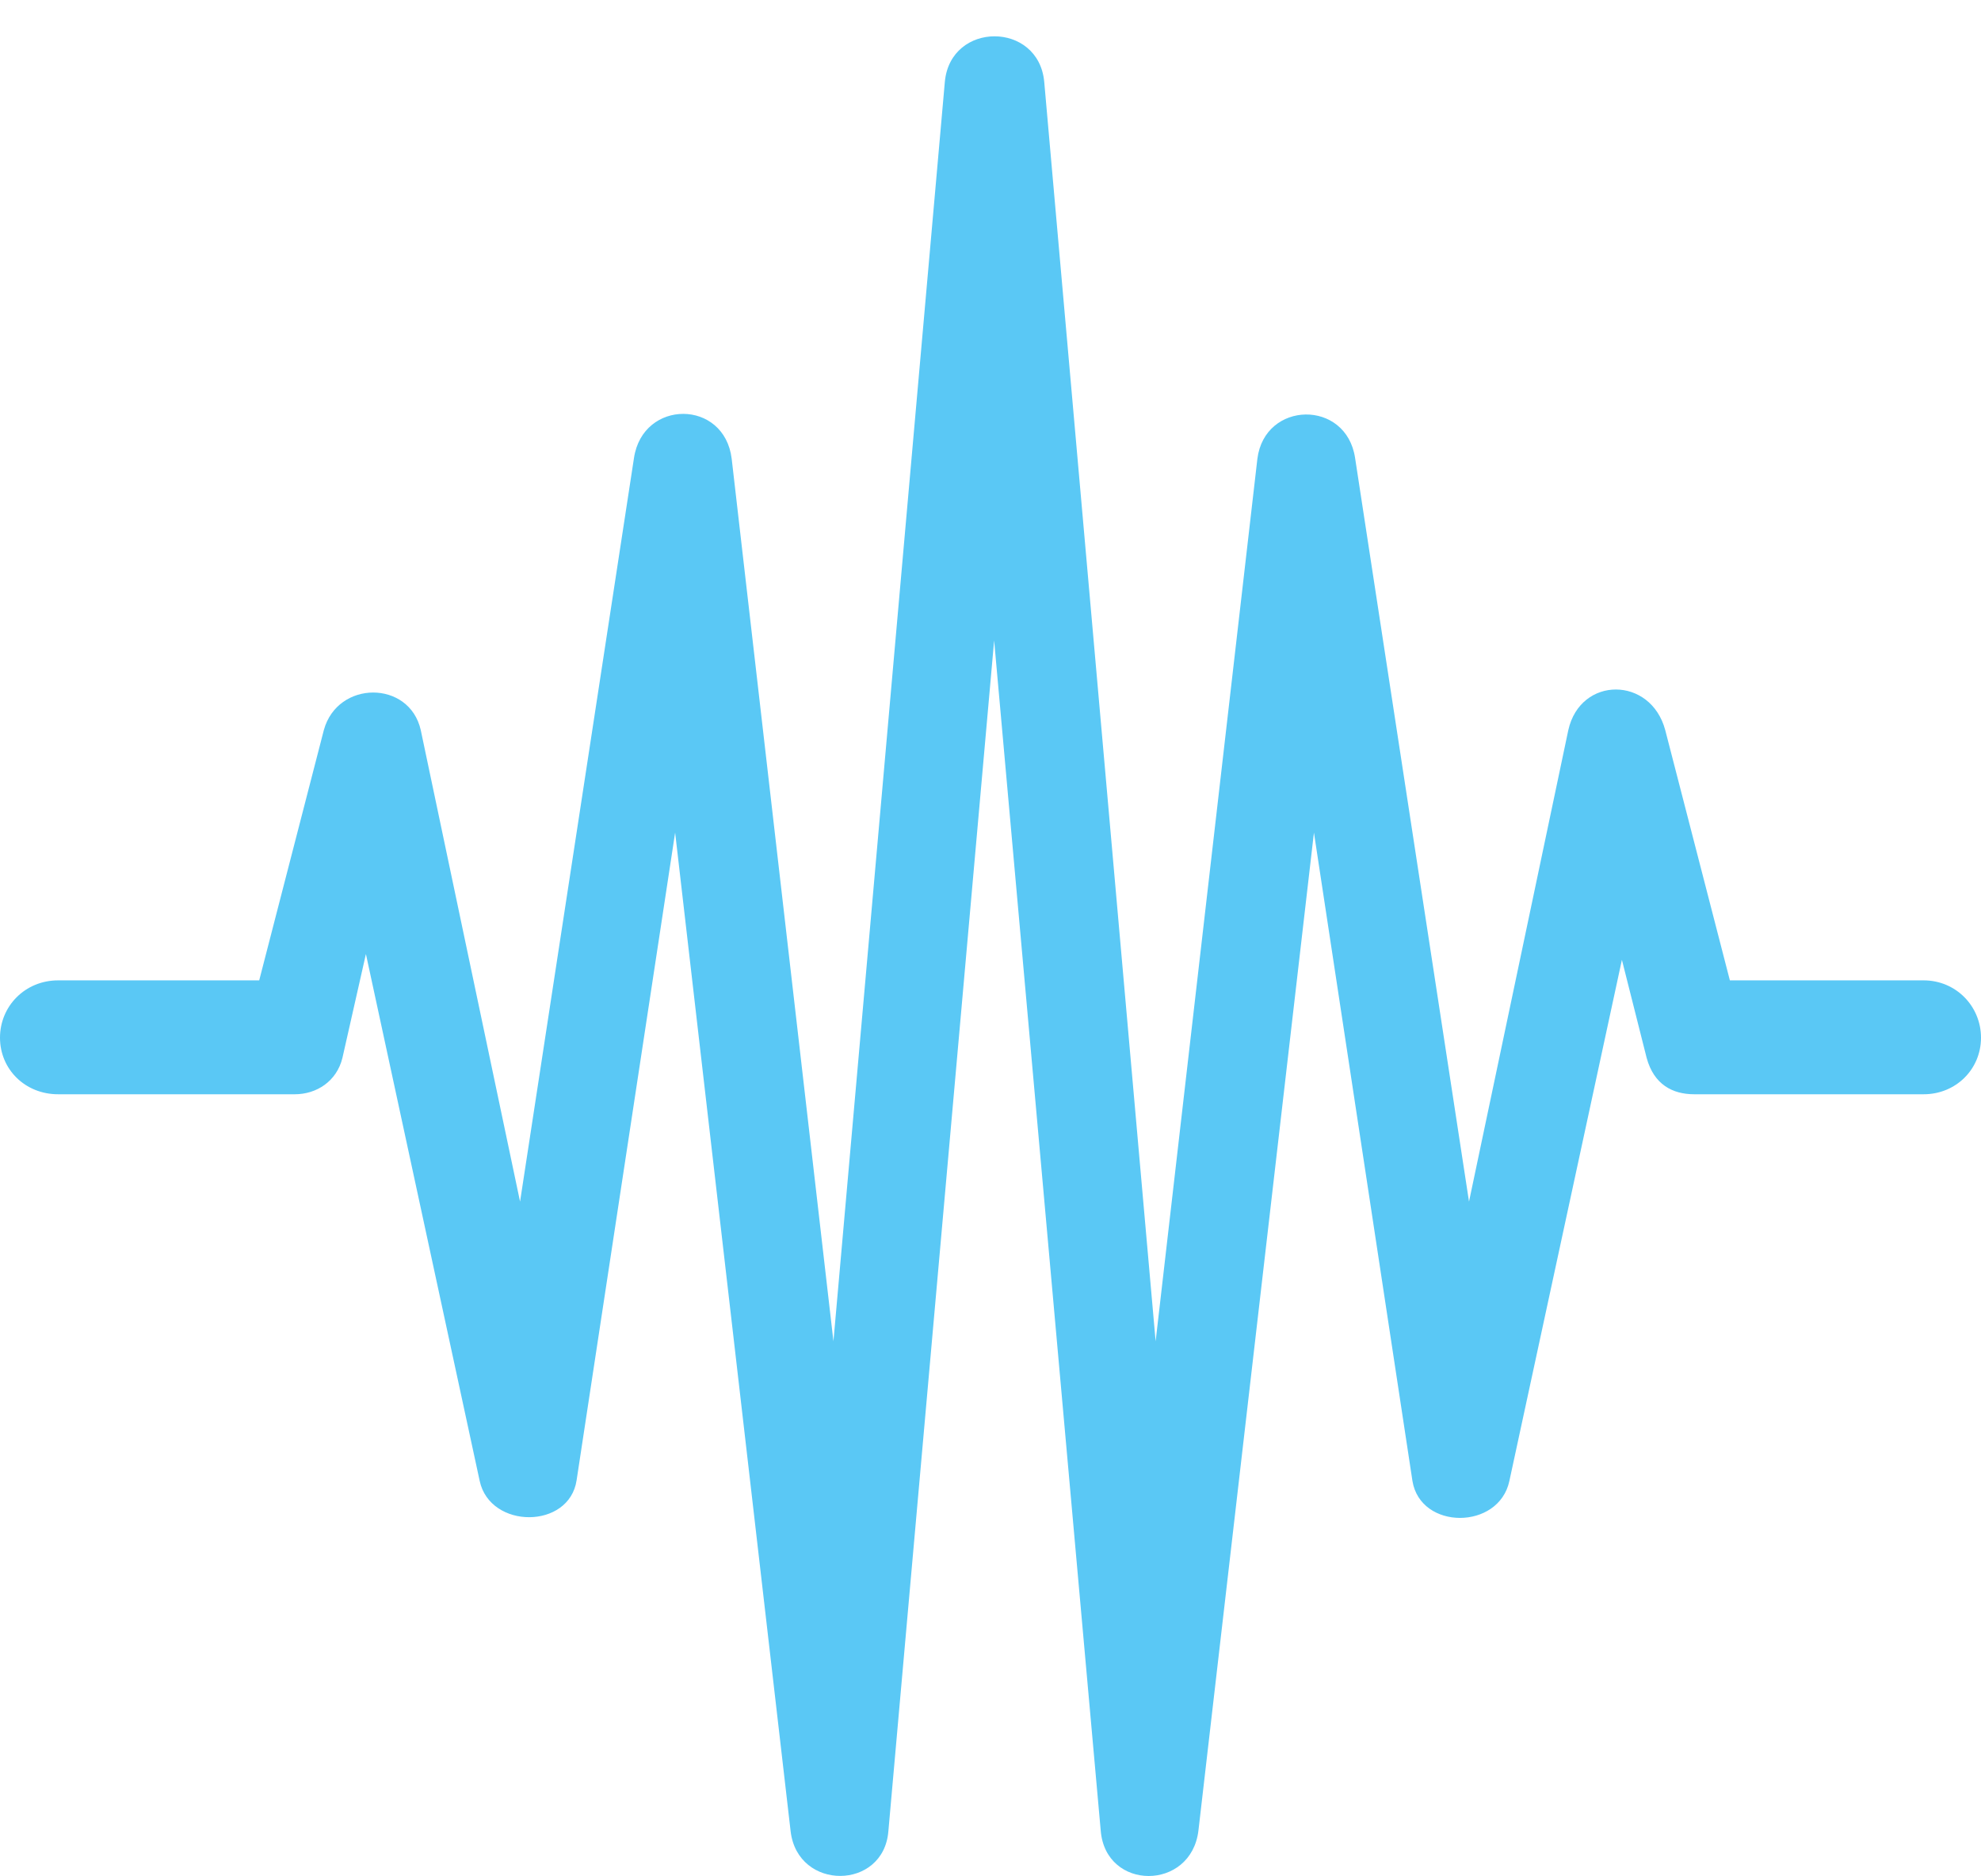 <?xml version="1.0" encoding="UTF-8"?>
<!--Generator: Apple Native CoreSVG 175.5-->
<!DOCTYPE svg
PUBLIC "-//W3C//DTD SVG 1.1//EN"
       "http://www.w3.org/Graphics/SVG/1.1/DTD/svg11.dtd">
<svg version="1.1" xmlns="http://www.w3.org/2000/svg" xmlns:xlink="http://www.w3.org/1999/xlink" width="29.944" height="28.363">
 <g>
  <rect height="28.363" opacity="0" width="29.944" x="0" y="0"/>
  <path d="M0.879 16.544L4.456 16.544C4.785 16.544 5.09 16.348 5.176 15.994L5.75 13.455L5.322 13.455L7.251 22.391C7.41 23.123 8.606 23.123 8.716 22.378L10.205 12.588L11.951 27.689C12.06 28.592 13.354 28.58 13.428 27.689L15.027 9.683L16.638 27.676C16.711 28.592 18.005 28.592 18.115 27.676L19.861 12.588L21.35 22.391C21.472 23.135 22.656 23.135 22.815 22.391L24.731 13.516L24.268 13.528L24.89 15.994C25 16.397 25.281 16.544 25.61 16.544L29.077 16.544C29.565 16.544 29.944 16.165 29.944 15.689C29.944 15.213 29.565 14.822 29.077 14.822L26.148 14.822L25.171 11.038C24.951 10.22 23.889 10.22 23.706 11.038L22.205 18.167L20.483 6.924C20.349 6.033 19.116 6.058 19.006 6.937L17.468 20.279L15.784 1.236C15.698 0.32 14.368 0.32 14.282 1.236L12.598 20.279L11.06 6.937C10.95 6.033 9.717 6.033 9.583 6.924L7.861 18.167L6.36 11.038C6.189 10.281 5.103 10.281 4.895 11.038L3.918 14.822L0.879 14.822C0.378 14.822 0 15.213 0 15.689C0 16.165 0.378 16.544 0.879 16.544Z" fill="#5ac8f5"/>
 </g>
</svg>

